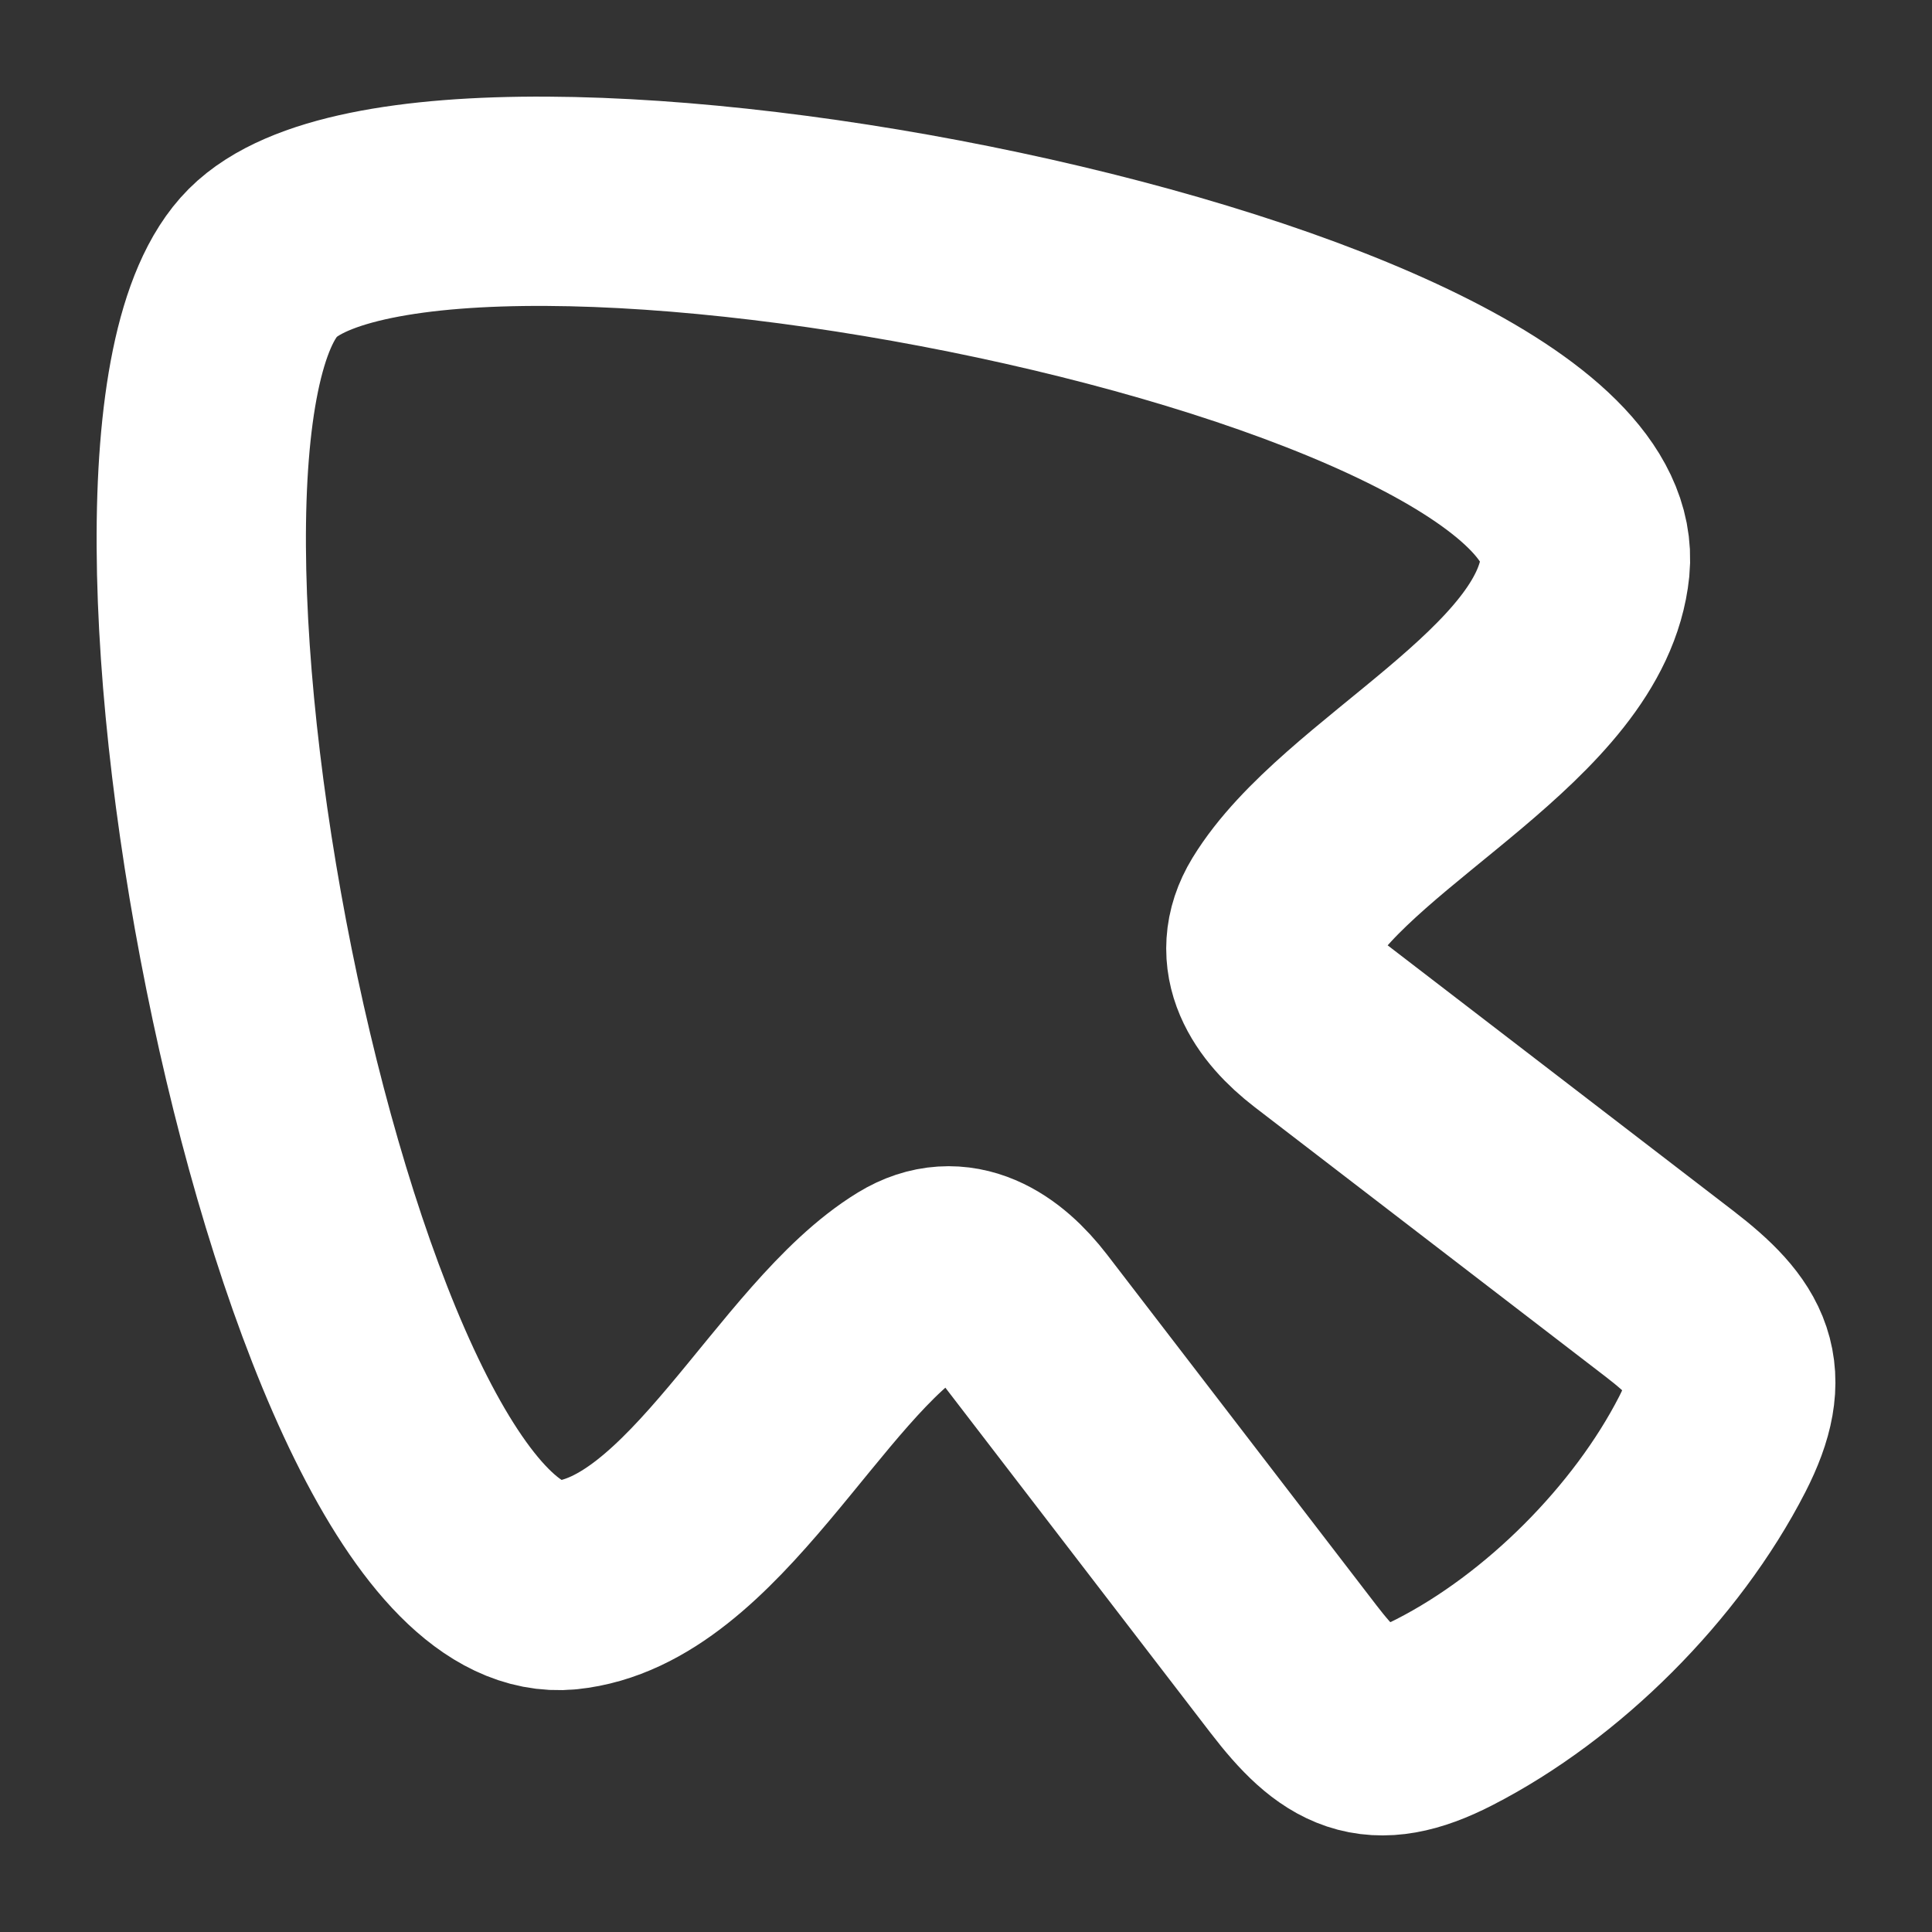 <svg xmlns="http://www.w3.org/2000/svg" width="52" height="52" viewBox="0 0 24 24"><rect x="0" y="0" width="24" height="24" fill="#333333" stroke="none"/><path fill="none" stroke="#fff" stroke-linecap="round" stroke-linejoin="round" stroke-width="2.6" d="M7.035 19.691c1.706-.172 2.897-2.912 4.3-3.768c.551-.337 1.041.005 1.387.455l3.347 4.357c.583.759.994.985 1.873.535c1.352-.692 2.636-1.979 3.328-3.328c.45-.88.224-1.29-.535-1.873l-4.357-3.347c-.45-.346-.792-.835-.455-1.388c.856-1.402 3.596-2.593 3.768-4.299c.303-3.11-14.254-5.942-16.426-3.77s.66 16.729 3.77 16.426" color="#fff"/></svg>